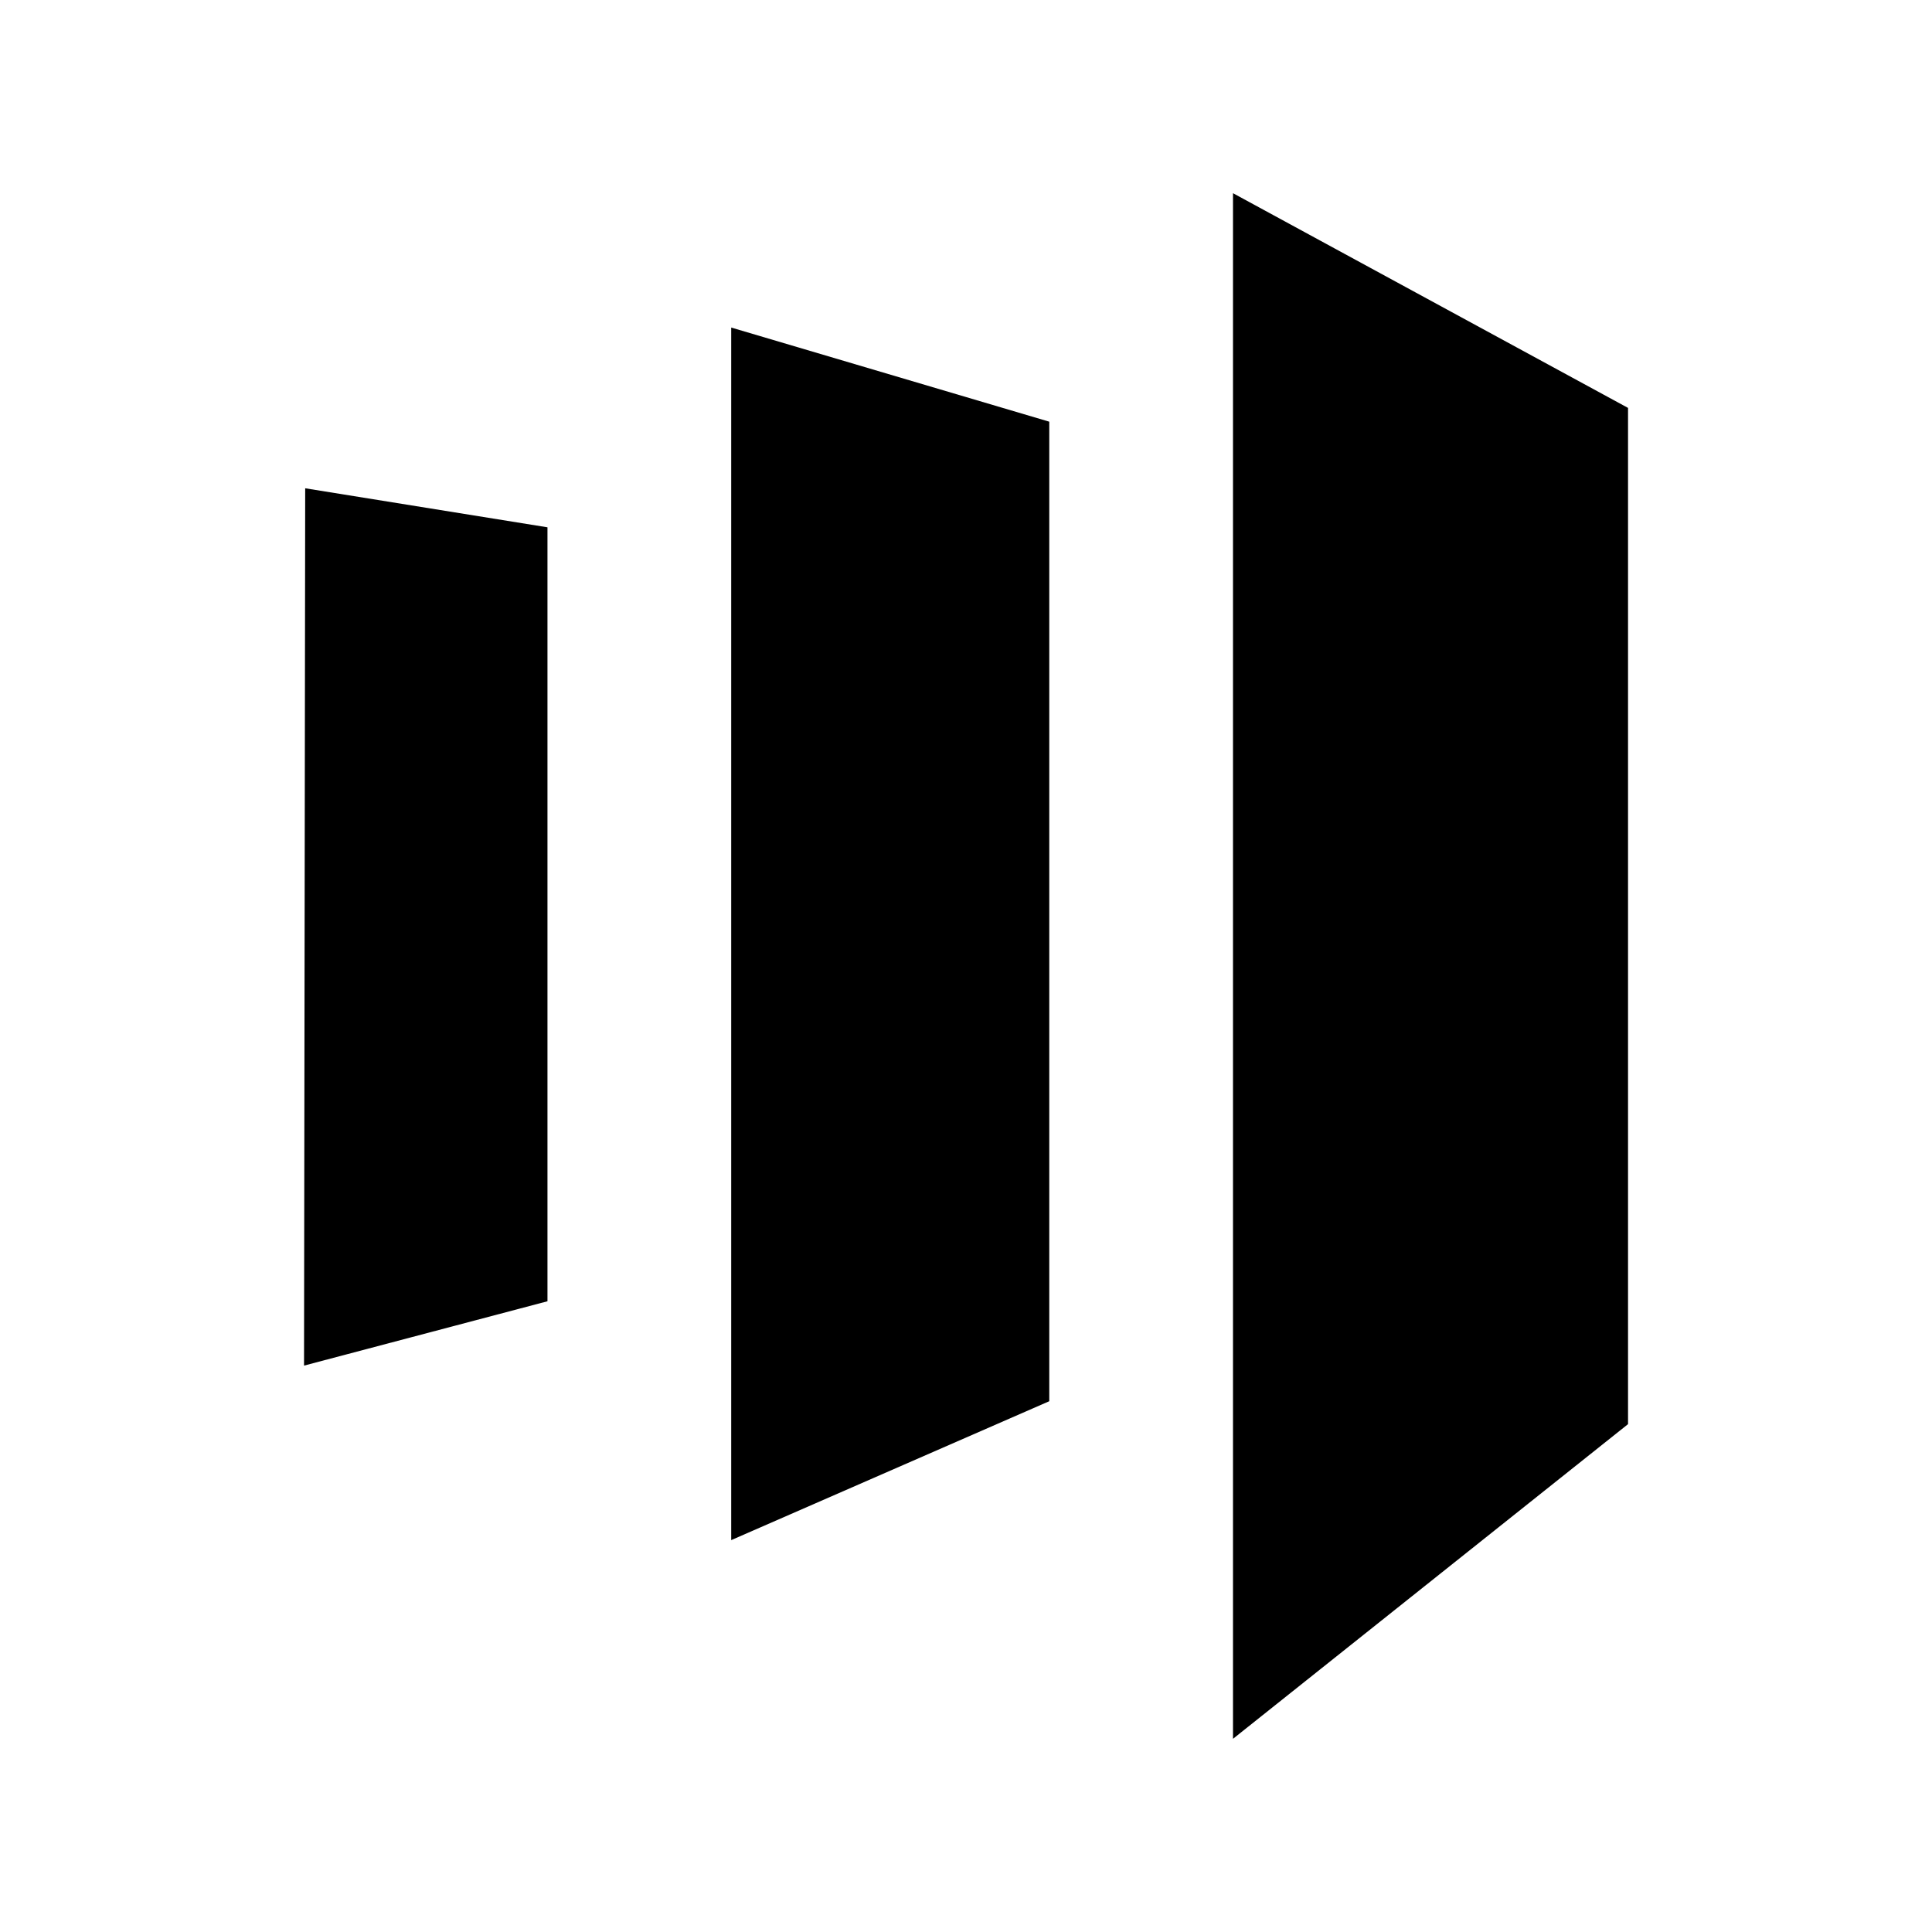 <svg xmlns="http://www.w3.org/2000/svg" width="100%" height="100%" viewBox="-3 -3 30 30"><path d="M16.146 0v24l6.134-4.886V3.334zm-2.853 18.758l-4.939 2.157V2.086l4.939 1.462zm-11.572-.553l3.78-.999V5.188l-3.762-.606z"/></svg>